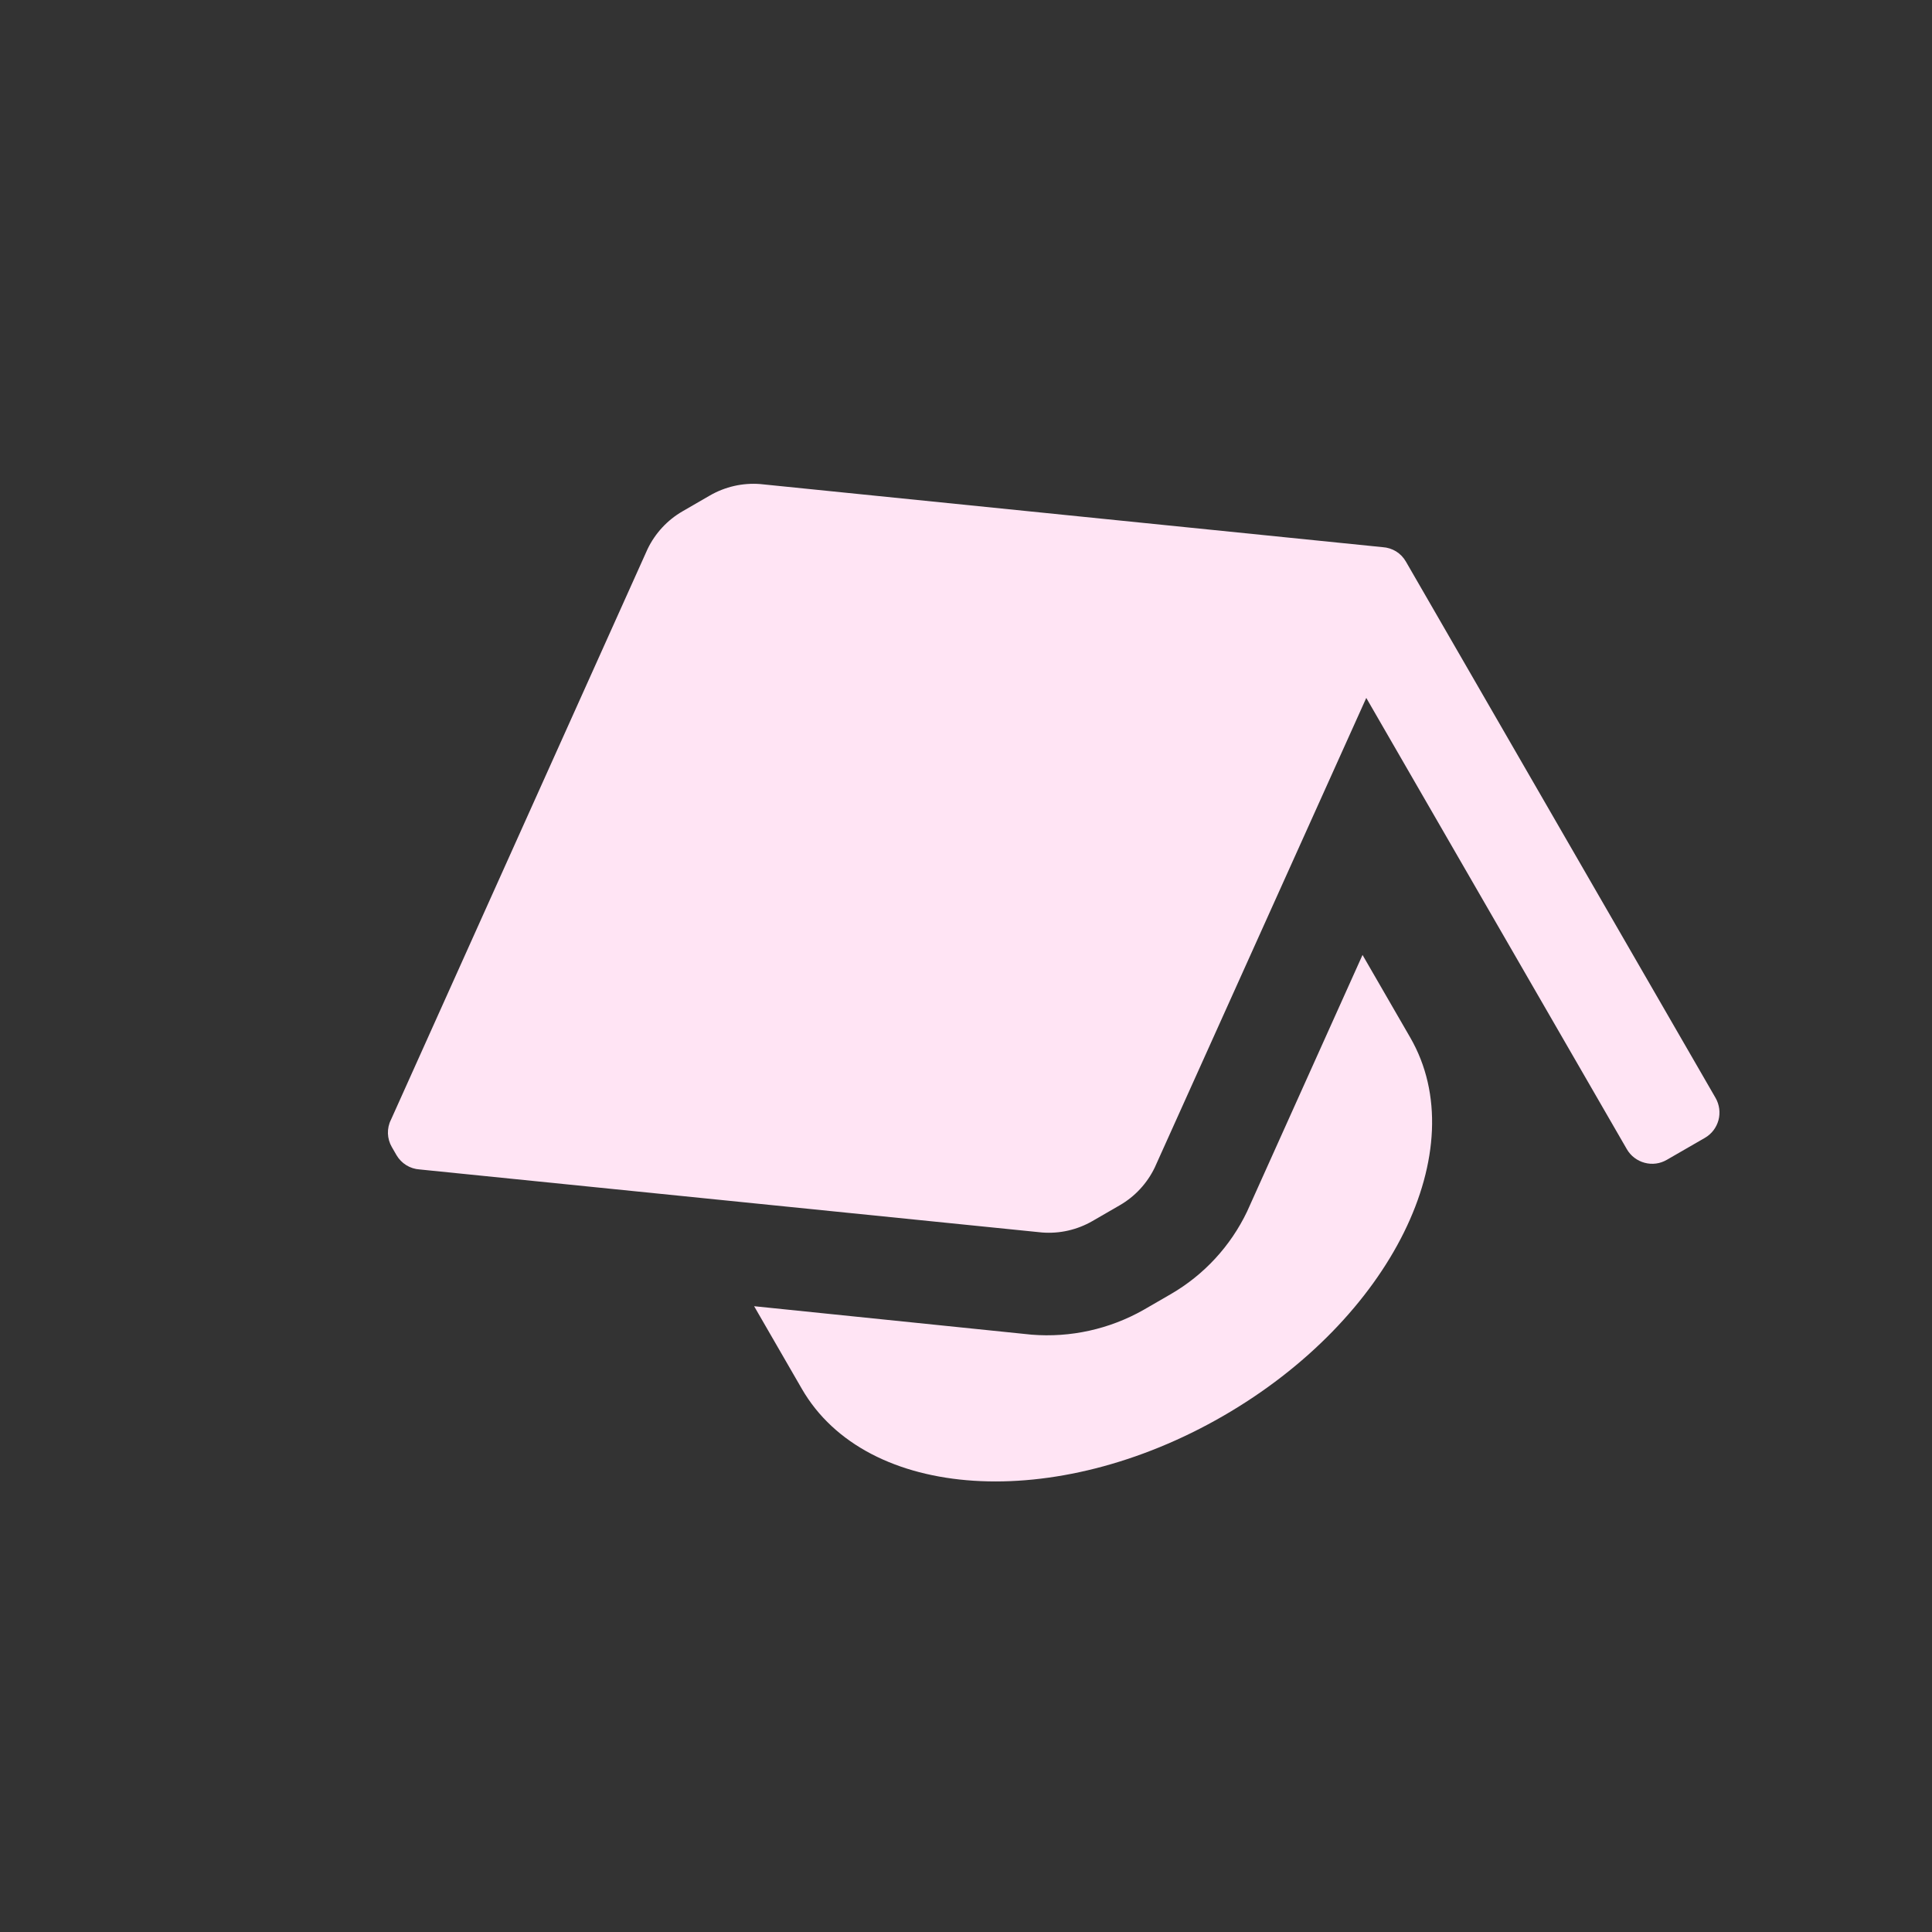 <svg width="33" height="33" viewBox="0 0 33 33" fill="none" xmlns="http://www.w3.org/2000/svg">
<rect x="0" y="0" width="33" height="33" fill="#333333" stroke="none"/>
<g clip-path="url(#clip0)">
<path d="M24.013 9.591L29.303 18.753C29.369 18.868 29.387 19.005 29.353 19.133C29.318 19.261 29.235 19.37 29.12 19.436L28.47 19.811C28.355 19.878 28.219 19.896 28.091 19.861C27.963 19.827 27.853 19.743 27.787 19.628L23.337 11.921L19.724 19.942C19.594 20.212 19.386 20.437 19.126 20.587L18.659 20.857C18.399 21.007 18.1 21.075 17.801 21.052L7.168 19.975C7.087 19.97 7.008 19.945 6.939 19.902C6.87 19.859 6.813 19.8 6.772 19.73L6.692 19.591C6.651 19.521 6.629 19.441 6.626 19.36C6.624 19.279 6.641 19.198 6.678 19.126L11.061 9.378C11.191 9.108 11.399 8.883 11.659 8.733L12.126 8.463C12.386 8.313 12.685 8.245 12.984 8.268L23.617 9.346C23.698 9.351 23.777 9.376 23.846 9.418C23.915 9.461 23.972 9.52 24.013 9.591ZM20.001 22.103L19.534 22.373C18.952 22.703 18.285 22.851 17.619 22.797L12.881 22.311L13.696 23.722C14.801 25.636 18.026 25.841 20.892 24.186C23.759 22.532 25.194 19.636 24.088 17.722L23.273 16.311L21.301 20.694C21.019 21.284 20.566 21.775 20.001 22.103Z" fill="#FFE4F4"/>
</g>
<defs>
<clipPath id="clip0">
<rect width="24" height="24" fill="white" transform="translate(6.10352e-05 12) rotate(-30)"/>
</clipPath>
</defs>
</svg>
